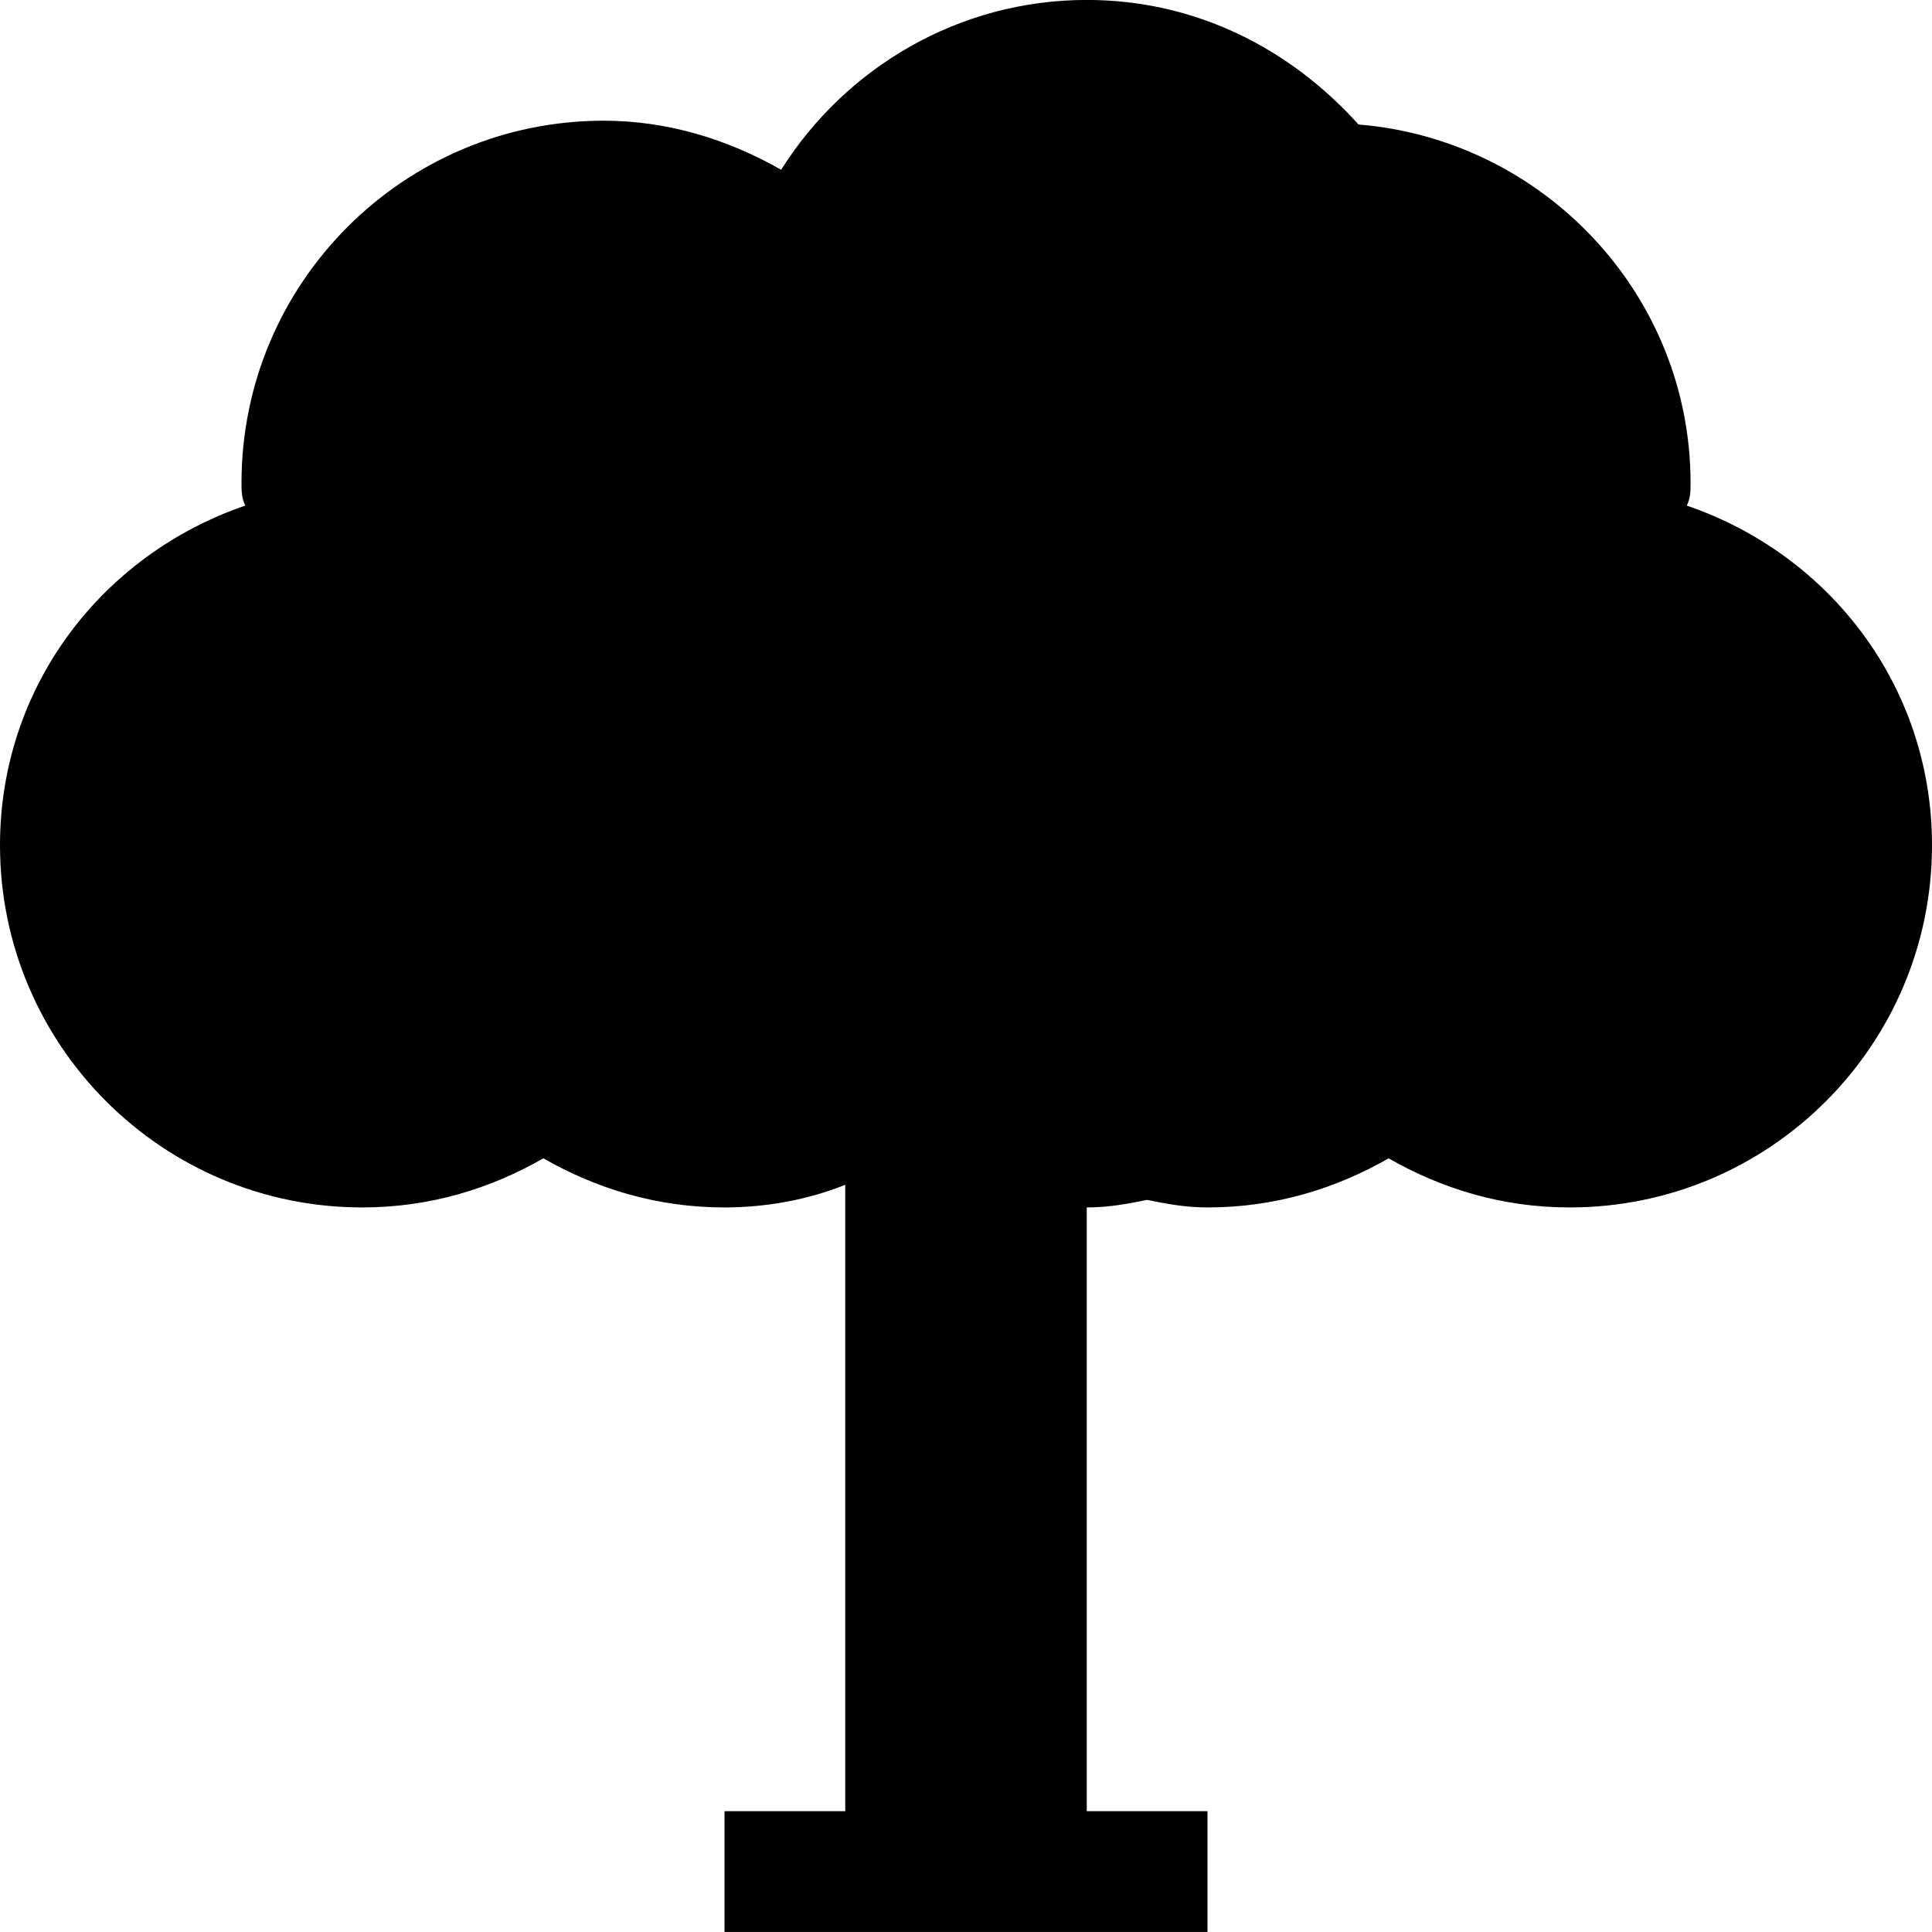 <!-- Generated by IcoMoon.io -->
<svg version="1.1" xmlns="http://www.w3.org/2000/svg" width="32" height="32" viewBox="0 0 32 32">
<title>Tree</title>
<path d="M27.938 8.375c0.063-0.125 0.063-0.25 0.063-0.375 0-3.125-2.438-5.688-5.5-5.938-1.125-1.25-2.688-2.063-4.5-2.063-2.125 0-4 1.125-5.063 2.813-0.875-0.5-1.875-0.813-2.938-0.813-3.313 0-6 2.688-6 6 0 0.125 0 0.25 0.063 0.375-2.375 0.813-4.063 3-4.063 5.625 0 3.313 2.688 6 6 6 1.125 0 2.125-0.313 3-0.813 0.875 0.5 1.875 0.813 3 0.813 0.688 0 1.375-0.125 2-0.375v10.375h-2v2h8v-2h-2v-10c0.375 0 0.688-0.063 1-0.125 0.313 0.063 0.625 0.125 1 0.125 1.125 0 2.125-0.313 3-0.813 0.875 0.5 1.875 0.813 3 0.813 3.313 0 6-2.688 6-6 0-2.625-1.688-4.813-4.063-5.625"></path>
</svg>

